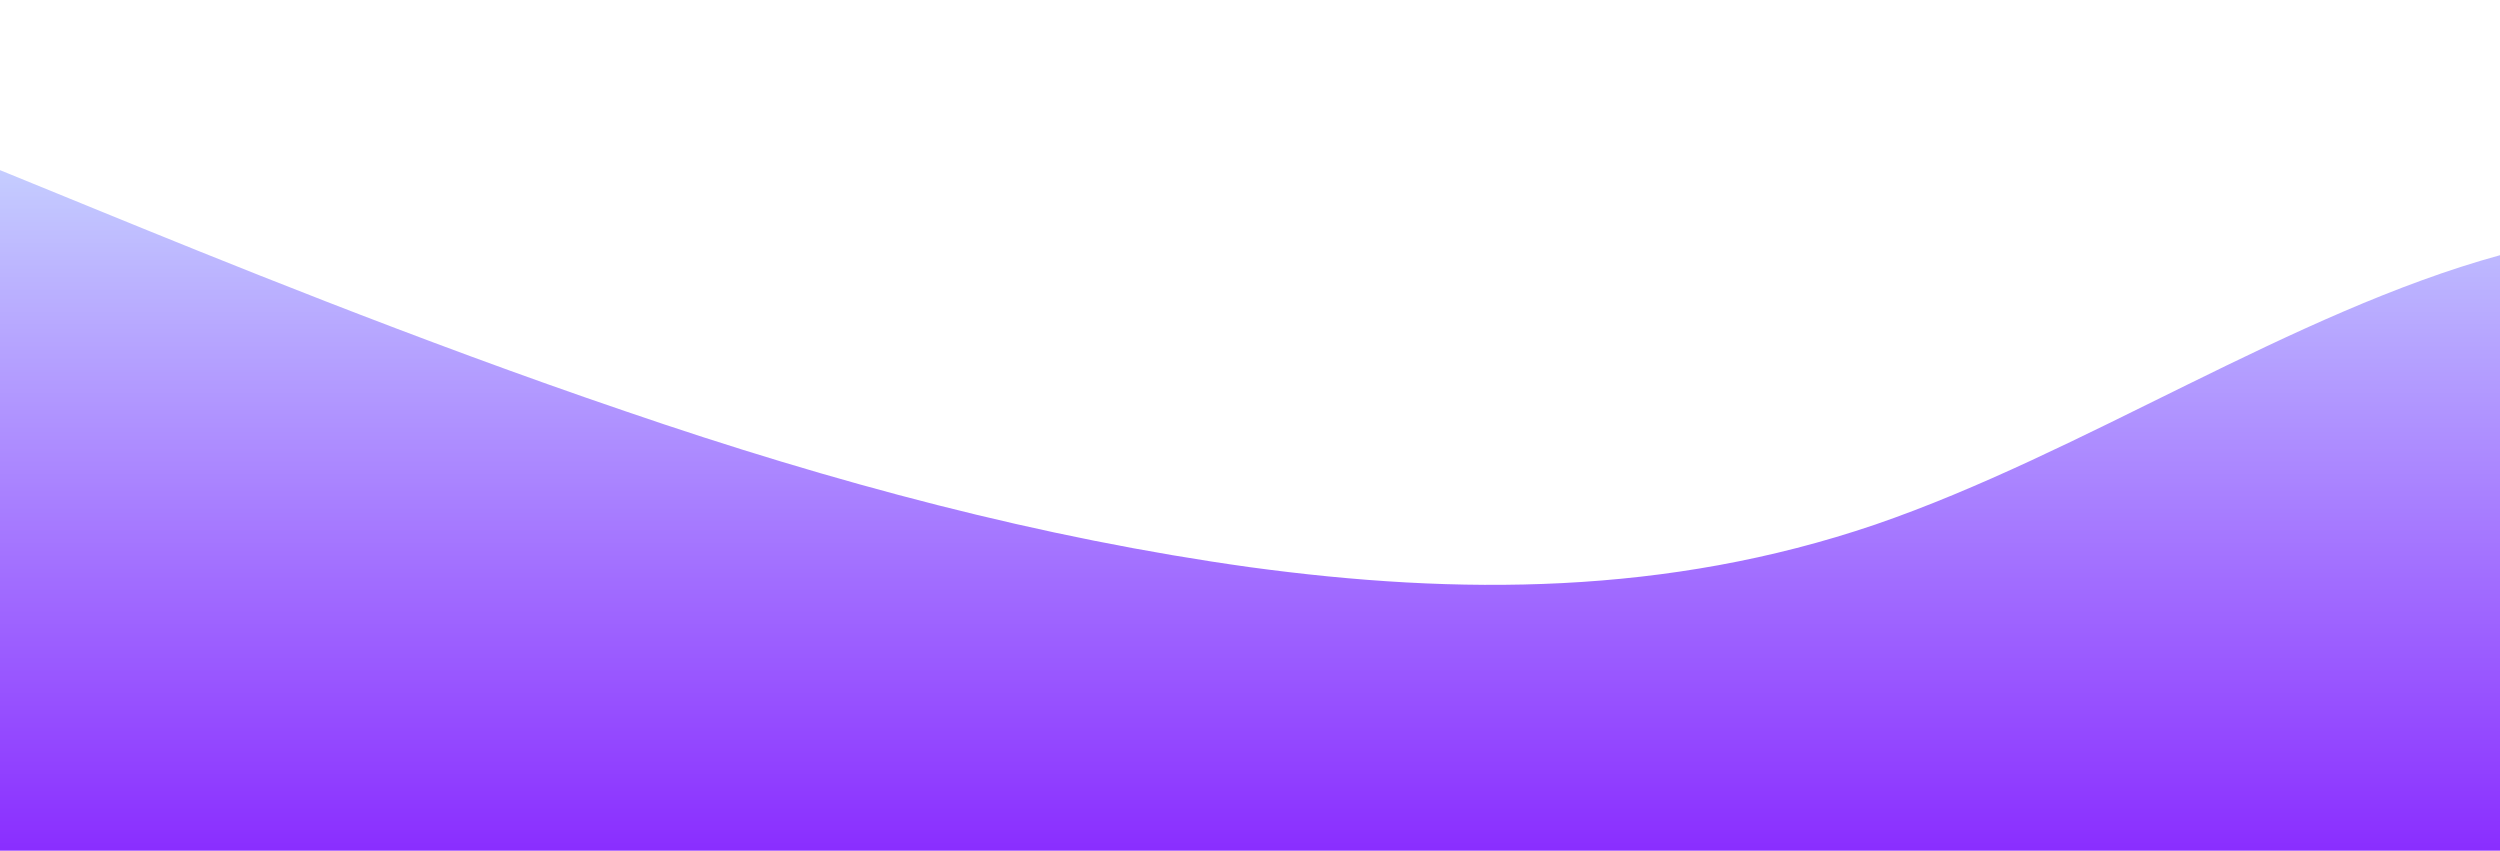 <?xml version="1.0" standalone="no"?>
<svg xmlns:xlink="http://www.w3.org/1999/xlink" id="wave" style="transform:rotate(0deg); transition: 0.3s" viewBox="0 0 1440 490" version="1.1" xmlns="http://www.w3.org/2000/svg"><defs><linearGradient id="sw-gradient-0" x1="0" x2="0" y1="1" y2="0"><stop stop-color="rgba(138, 46, 255, 1)" offset="0%"/><stop stop-color="rgba(204, 224, 255, 1)" offset="100%"/></linearGradient></defs><path style="transform:translate(0, 0px); opacity:1" fill="url(#sw-gradient-0)" d="M0,98L60,122.5C120,147,240,196,360,236.8C480,278,600,310,720,326.7C840,343,960,343,1080,302.2C1200,261,1320,180,1440,147C1560,114,1680,131,1800,114.3C1920,98,2040,49,2160,57.2C2280,65,2400,131,2520,171.5C2640,212,2760,229,2880,220.5C3000,212,3120,180,3240,196C3360,212,3480,278,3600,310.3C3720,343,3840,343,3960,359.3C4080,376,4200,408,4320,367.5C4440,327,4560,212,4680,187.8C4800,163,4920,229,5040,261.3C5160,294,5280,294,5400,261.3C5520,229,5640,163,5760,147C5880,131,6000,163,6120,212.3C6240,261,6360,327,6480,343C6600,359,6720,327,6840,318.5C6960,310,7080,327,7200,318.5C7320,310,7440,278,7560,285.8C7680,294,7800,343,7920,351.2C8040,359,8160,327,8280,277.7C8400,229,8520,163,8580,130.7L8640,98L8640,490L8580,490C8520,490,8400,490,8280,490C8160,490,8040,490,7920,490C7800,490,7680,490,7560,490C7440,490,7320,490,7200,490C7080,490,6960,490,6840,490C6720,490,6600,490,6480,490C6360,490,6240,490,6120,490C6000,490,5880,490,5760,490C5640,490,5520,490,5400,490C5280,490,5160,490,5040,490C4920,490,4800,490,4680,490C4560,490,4440,490,4320,490C4200,490,4080,490,3960,490C3840,490,3720,490,3600,490C3480,490,3360,490,3240,490C3120,490,3000,490,2880,490C2760,490,2640,490,2520,490C2400,490,2280,490,2160,490C2040,490,1920,490,1800,490C1680,490,1560,490,1440,490C1320,490,1200,490,1080,490C960,490,840,490,720,490C600,490,480,490,360,490C240,490,120,490,60,490L0,490Z"/></svg>